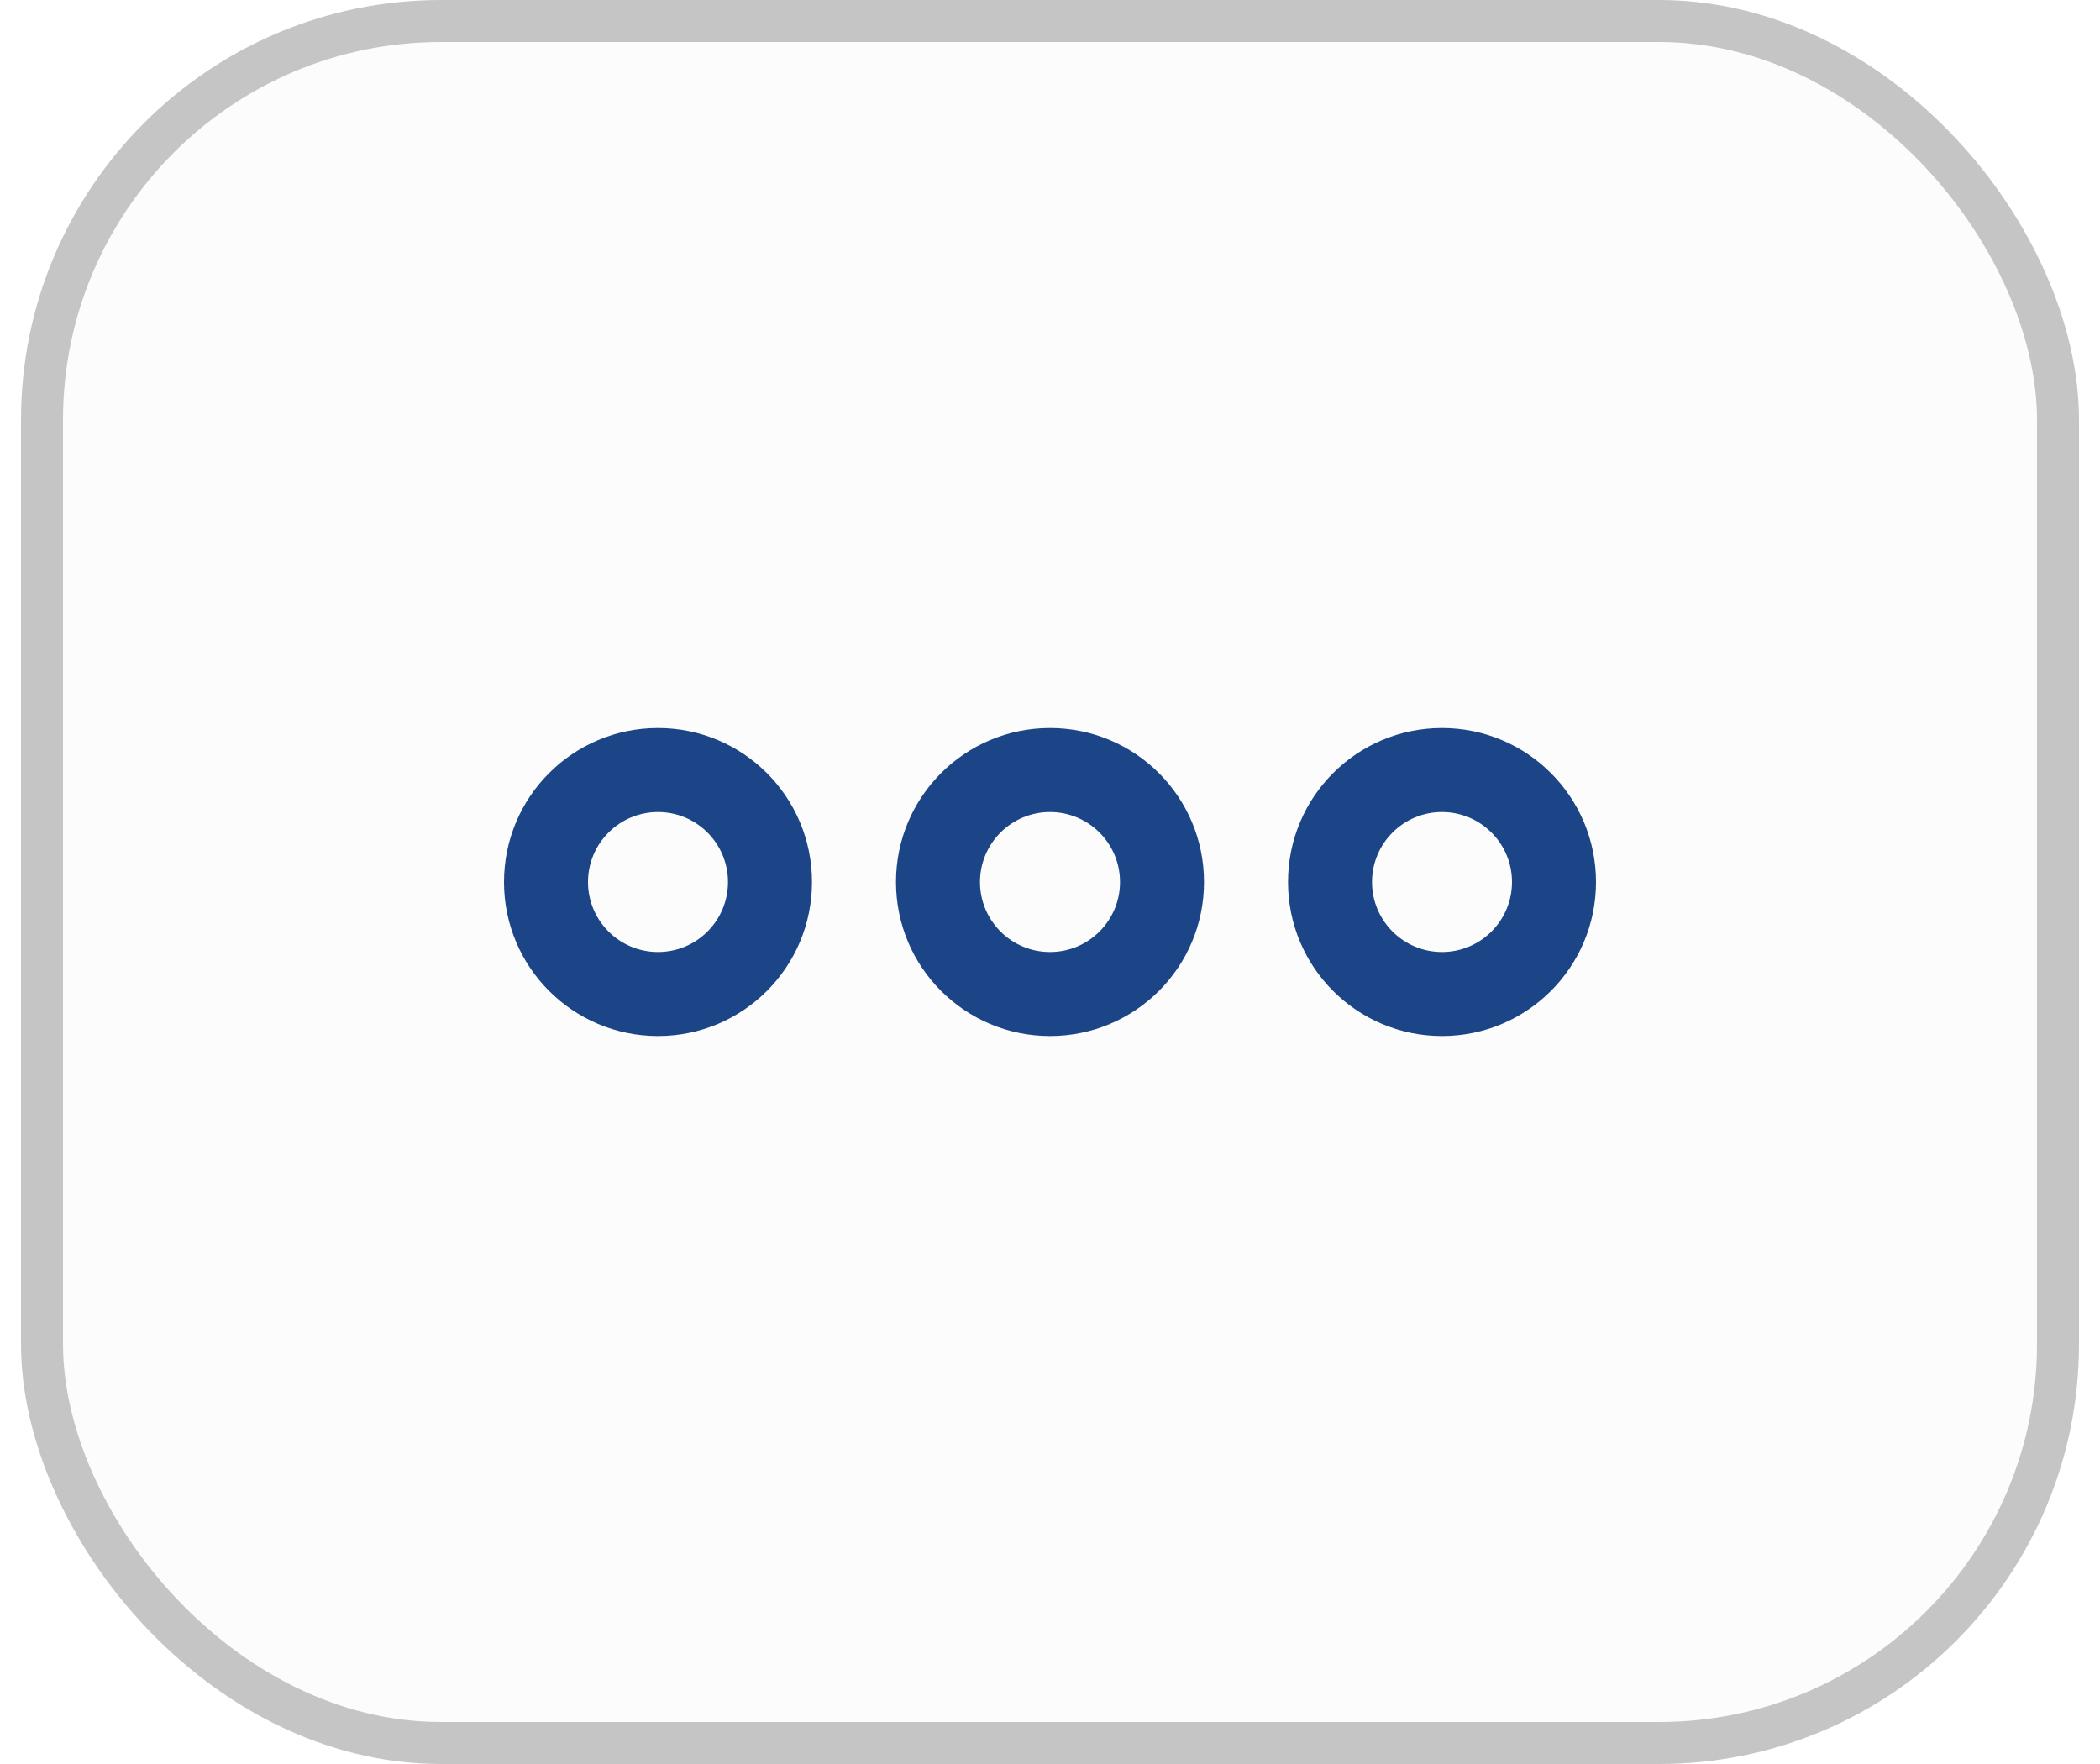 <svg width="50" height="42" viewBox="0 0 50 42" fill="none" xmlns="http://www.w3.org/2000/svg">
<rect x="1" y="0.5" width="48" height="41" rx="9.5" fill="#EAEAEA" fill-opacity="0.15"/>
<rect x="1" y="0.5" width="48" height="41" rx="9.5" stroke="#C5C5C5"/>
<path d="M25 17.334C22.973 17.334 21.333 18.974 21.333 21.001C21.333 23.027 22.973 24.667 25 24.667C27.027 24.667 28.667 23.027 28.667 21.001C28.667 18.974 27.027 17.334 25 17.334ZM25 22.667C24.08 22.667 23.333 21.921 23.333 21.001C23.333 20.081 24.08 19.334 25 19.334C25.92 19.334 26.667 20.081 26.667 21.001C26.667 21.921 25.92 22.667 25 22.667Z" fill="#1C4587"/>
<path d="M34.333 17.334C32.307 17.334 30.667 18.974 30.667 21.001C30.667 23.027 32.307 24.667 34.333 24.667C36.36 24.667 38 23.027 38 21.001C38 18.974 36.36 17.334 34.333 17.334ZM34.333 22.667C33.413 22.667 32.667 21.921 32.667 21.001C32.667 20.081 33.413 19.334 34.333 19.334C35.253 19.334 36 20.081 36 21.001C36 21.921 35.253 22.667 34.333 22.667Z" fill="#1C4587"/>
<path d="M15.667 17.334C13.64 17.334 12 18.974 12 21.001C12 23.027 13.64 24.667 15.667 24.667C17.693 24.667 19.333 23.027 19.333 21.001C19.333 18.974 17.693 17.334 15.667 17.334ZM15.667 22.667C14.747 22.667 14 21.921 14 21.001C14 20.081 14.747 19.334 15.667 19.334C16.587 19.334 17.333 20.081 17.333 21.001C17.333 21.921 16.587 22.667 15.667 22.667Z" fill="#1C4587"/>
</svg>
